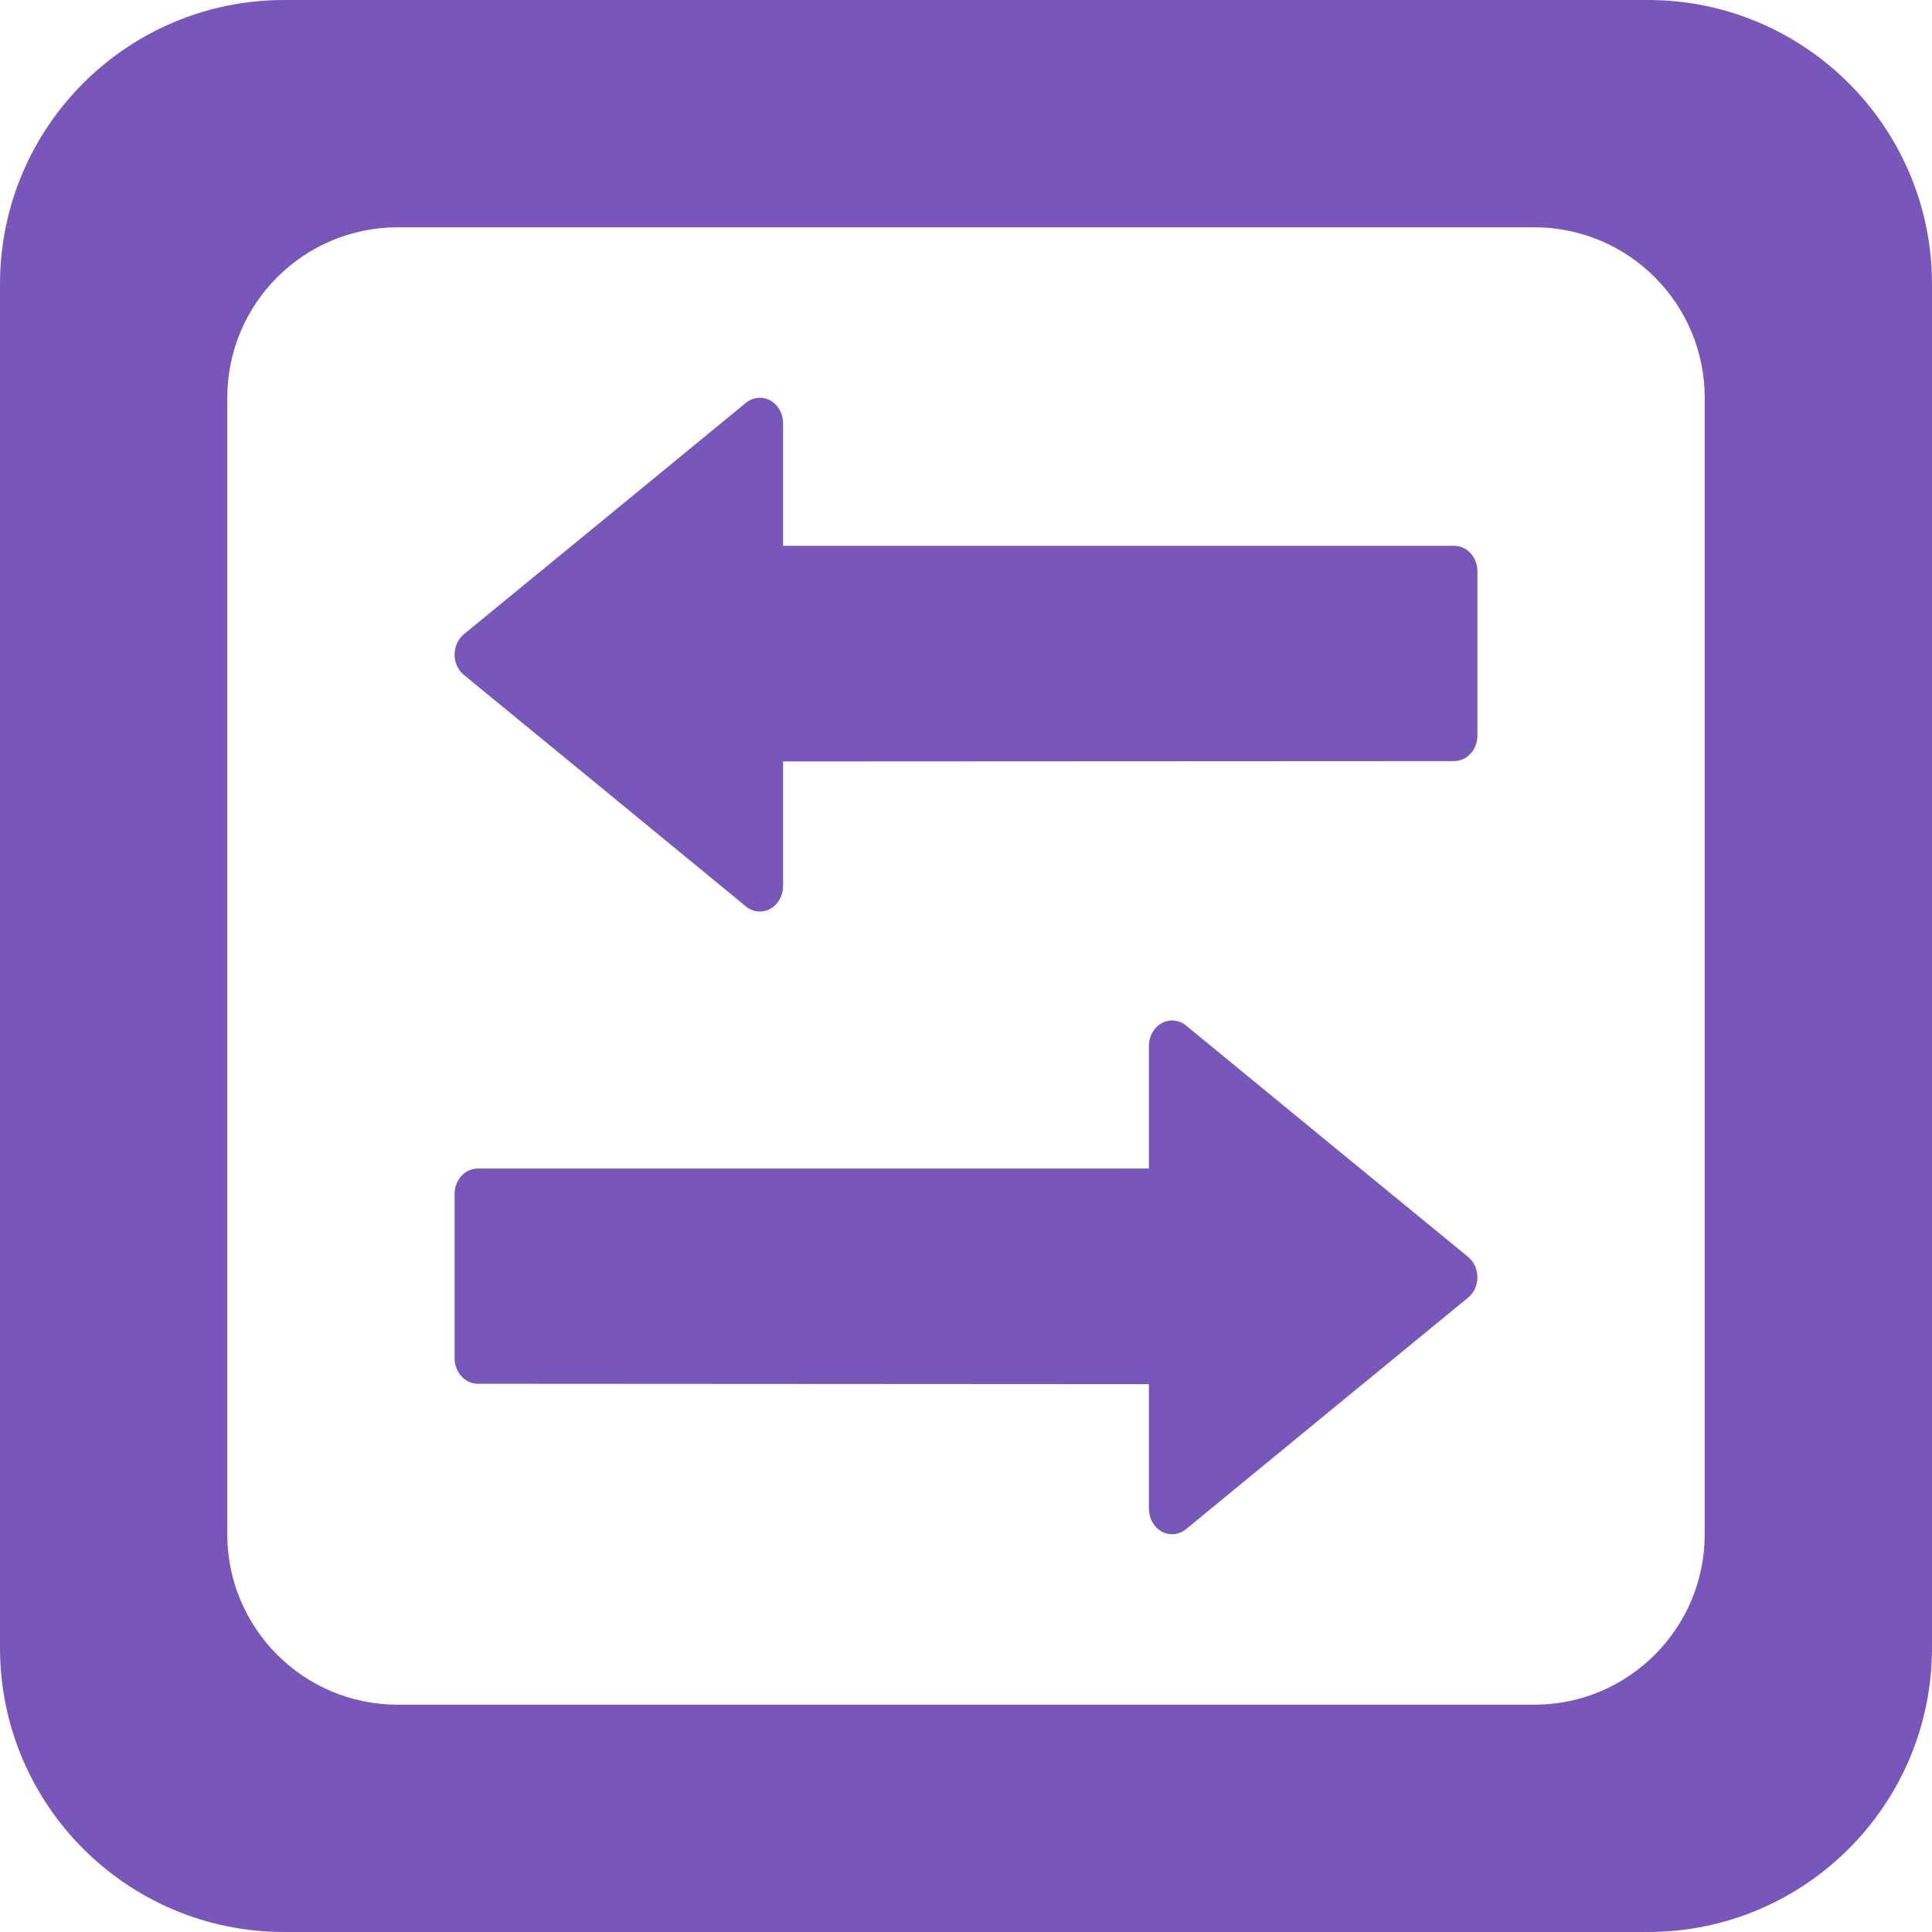 <?xml version="1.0" encoding="UTF-8"?>
<svg width="34px" height="34px" viewBox="0 0 34 34" version="1.1" xmlns="http://www.w3.org/2000/svg" xmlns:xlink="http://www.w3.org/1999/xlink">
    <title>DirectionBAAB</title>
    <g stroke="none" stroke-width="1" fill="none" fill-rule="evenodd">
        <path fill="#7957BA" d="M5,0 L29,0 C31.761,-5.07265313e-16 34,2.239 34,5 L34,29 C34,31.761 31.761,34 29,34 L5,34 C2.239,34 2.11453371e-15,31.761 1.77635684e-15,29 L0,5 C-3.38176876e-16,2.239 2.239,2.28362215e-15 5,1.77635684e-15 Z M7,4 C5.343,4 4,5.343 4,7 L4,27 C4,28.657 5.343,30 7,30 L27,30 C28.657,30 30,28.657 30,27 L30,7 C30,5.343 28.657,4 27,4 L7,4 Z"></path>
        <path fill="#7957BA" d="M25.836,22.836 L23.354,24.872 L20.873,26.91 C20.749,27.012 20.583,27.029 20.445,26.953 C20.306,26.877 20.219,26.722 20.219,26.552 L20.219,24.359 L8.408,24.352 C8.183,24.351 8,24.151 8,23.904 L8,21.011 C8,20.764 8.183,20.564 8.409,20.564 L20.219,20.564 L20.219,18.406 C20.219,18.236 20.306,18.082 20.445,18.006 C20.583,17.93 20.749,17.946 20.873,18.048 L23.353,20.084 L25.836,22.119 C25.936,22.201 25.996,22.329 26,22.465 C26.004,22.611 25.943,22.749 25.836,22.836 Z"></path>
        <path fill="#7957BA" d="M8.164,11.878 C8.057,11.791 7.996,11.652 8,11.507 C8.004,11.37 8.064,11.243 8.164,11.161 L10.647,9.125 L13.127,7.089 C13.251,6.988 13.417,6.971 13.555,7.047 C13.694,7.123 13.781,7.278 13.781,7.448 L13.781,9.605 L25.591,9.605 C25.817,9.605 26,9.806 26,10.053 L26,12.946 C26,13.193 25.817,13.393 25.592,13.394 L13.781,13.4 L13.781,15.594 C13.781,15.763 13.694,15.919 13.555,15.994 C13.417,16.07 13.251,16.054 13.127,15.952 L10.646,13.913 L8.164,11.878 Z"></path>
    </g>
</svg>
